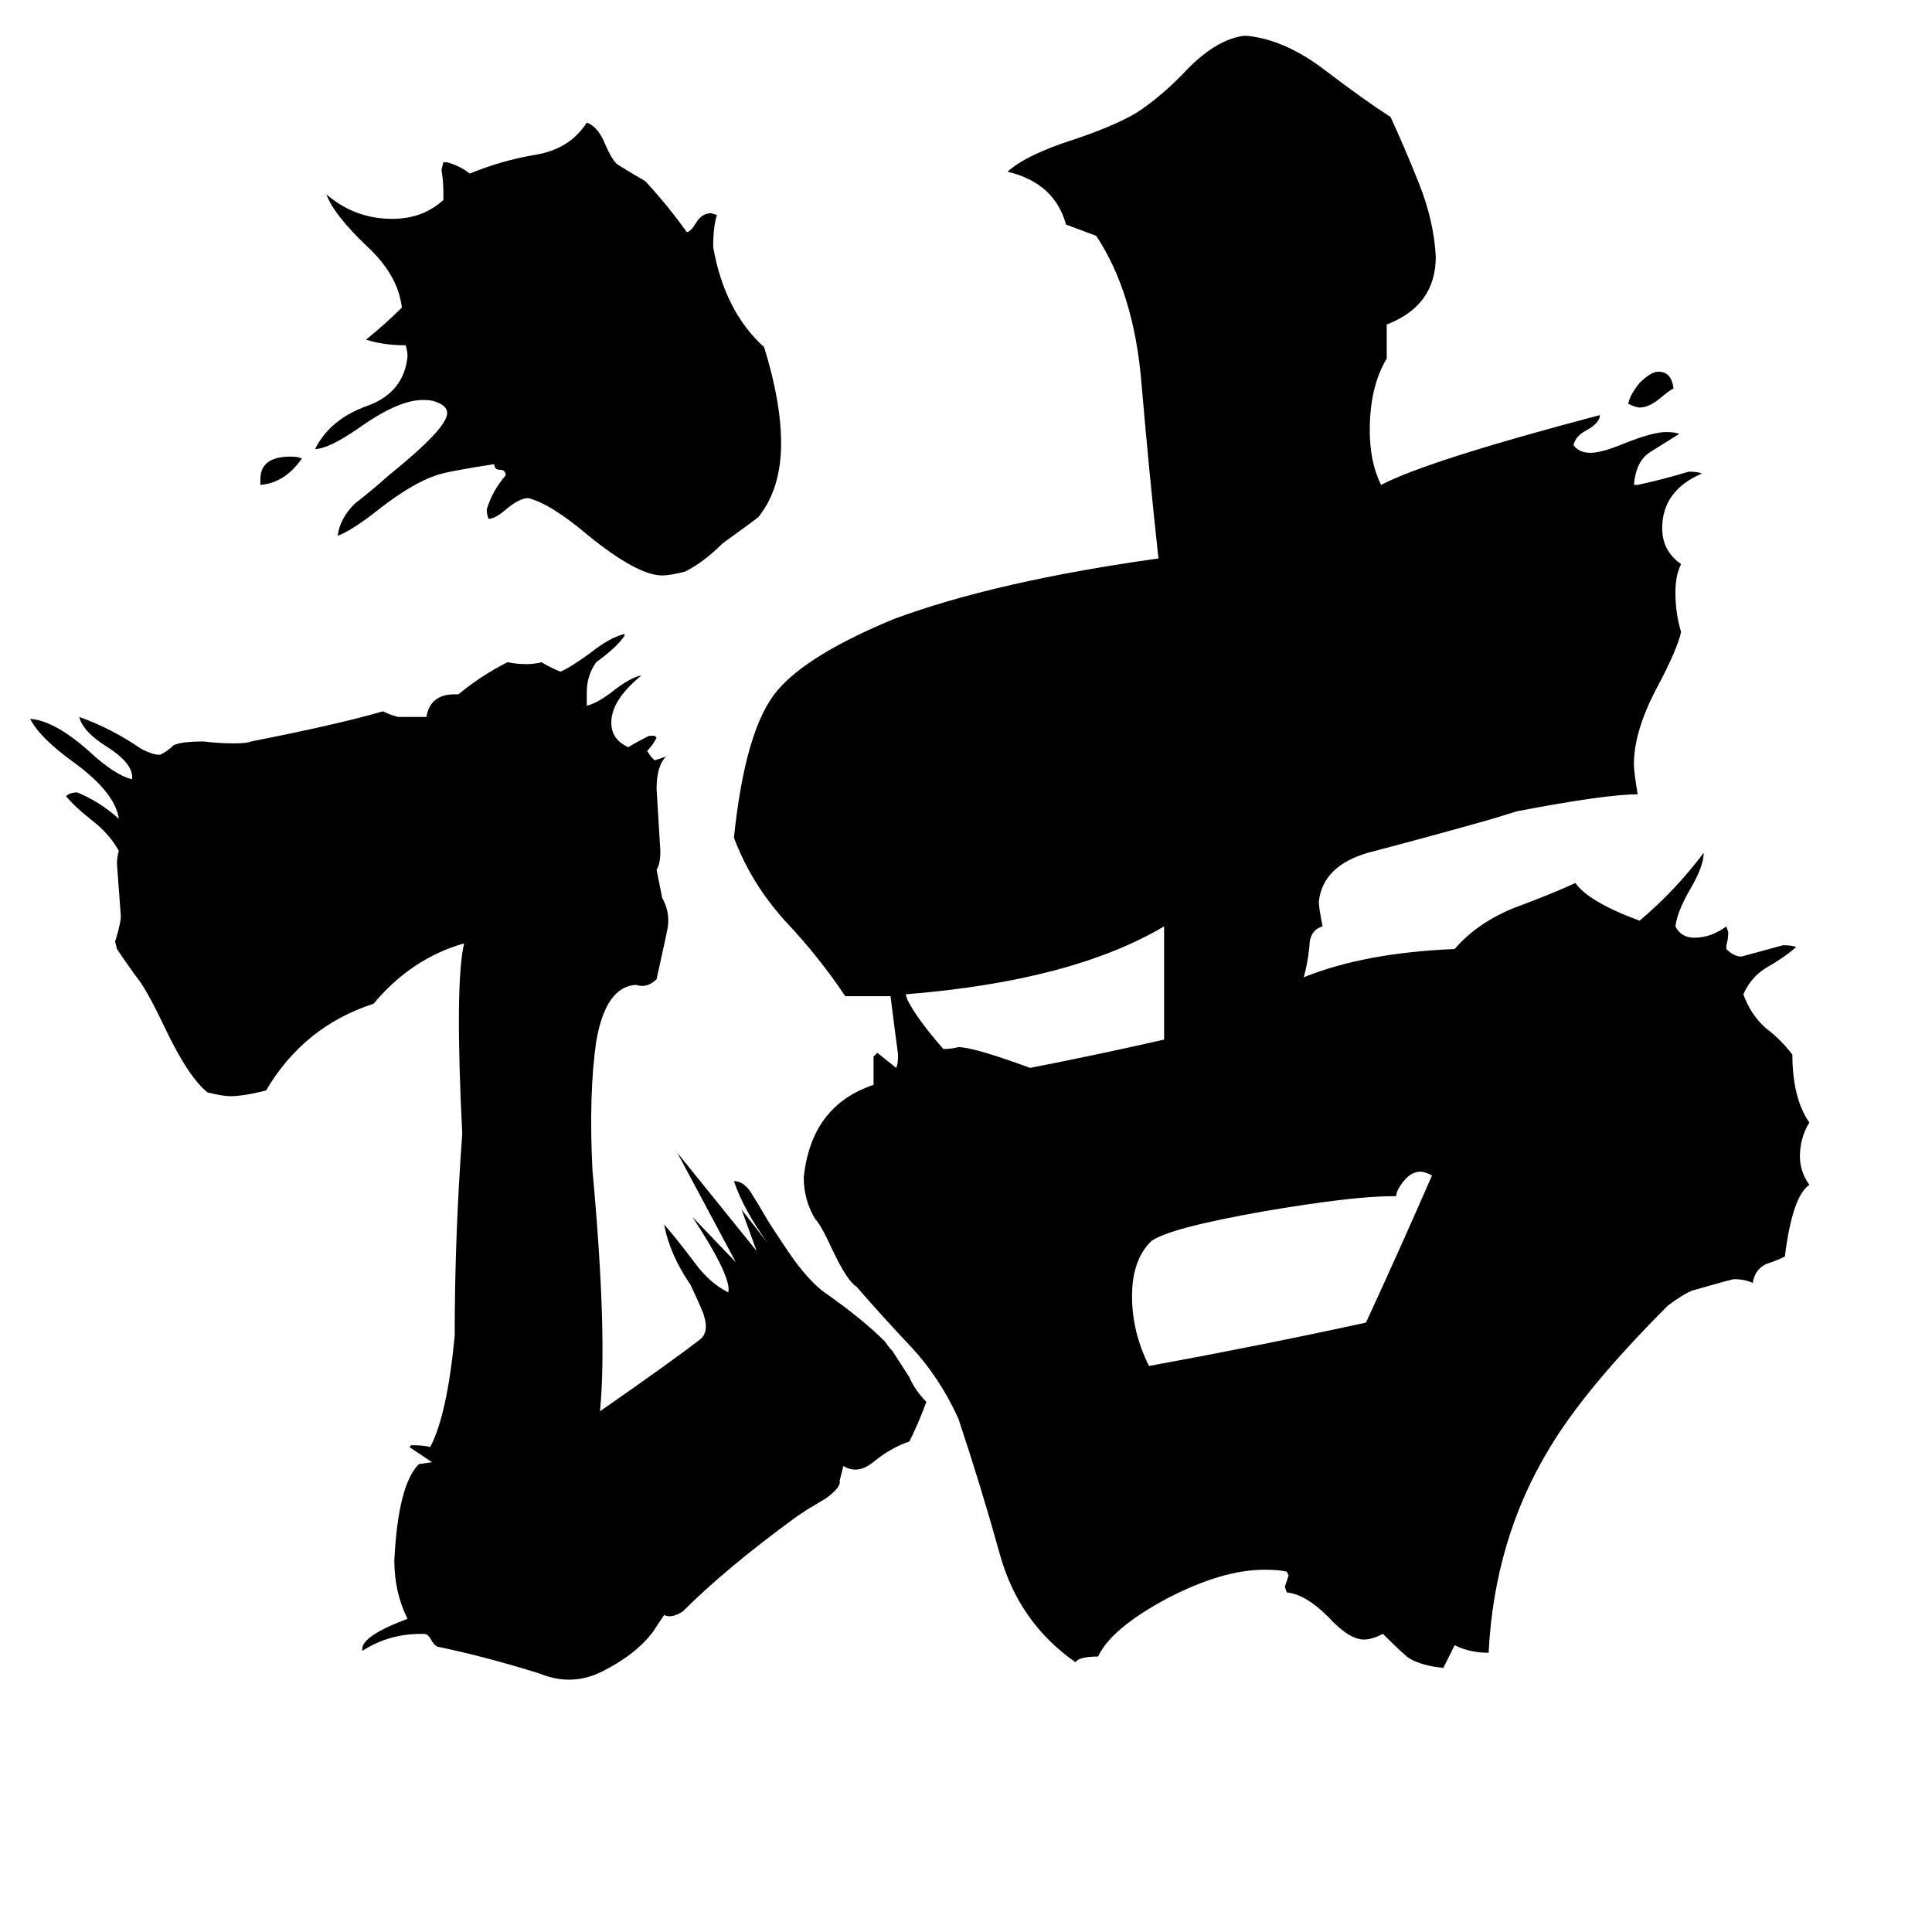 <svg xmlns="http://www.w3.org/2000/svg" viewBox="0 -800 1024 1024">
	<path fill="#000000" d="M759 -177Q755 -179 753 -179Q748 -179 744 -174Q740 -169 740 -166H738Q717 -166 670 -158Q619 -149 610 -142Q600 -132 600 -113Q600 -94 609 -76Q669 -87 724 -99Q742 -138 759 -177ZM887 -594Q886 -594 880 -589Q874 -584 869 -584Q867 -584 863 -586Q864 -591 869 -597Q875 -603 879 -603Q886 -603 887 -594ZM138 -543V-546Q138 -558 154 -558Q158 -558 160 -557Q151 -544 138 -543ZM235 -694V-698Q235 -704 234 -710L235 -714H237Q244 -712 249 -708Q266 -715 284 -718Q302 -721 311 -735Q317 -733 321 -723Q324 -716 327 -713Q335 -708 342 -704Q354 -691 364 -677Q366 -677 369 -682Q372 -687 377 -687L380 -686Q378 -680 378 -669Q384 -635 405 -616Q414 -587 414 -565Q414 -541 402 -526Q401 -525 383 -512Q373 -502 363 -497Q355 -495 351 -495Q338 -495 312 -516Q292 -533 280 -536Q275 -536 267 -529Q262 -525 259 -525Q258 -527 258 -530Q261 -540 268 -548Q268 -551 265 -551Q262 -551 262 -554Q236 -550 231 -548Q219 -544 202 -531Q187 -519 179 -516Q180 -525 188 -533Q197 -540 206 -548Q237 -573 237 -581Q237 -585 231 -587Q229 -588 224 -588Q211 -588 190 -573Q174 -562 167 -562Q175 -578 195 -585Q214 -592 216 -611Q216 -614 215 -617Q203 -617 194 -620Q204 -628 213 -637Q211 -654 195 -669Q177 -686 173 -697Q188 -684 208 -684Q224 -684 235 -694ZM897 -116Q892 -114 884 -108Q840 -64 821 -32Q792 16 789 76Q779 76 771 72L765 84Q754 83 747 79Q744 77 733 66Q727 69 723 69Q715 69 704 57Q692 45 682 44L681 41Q682 38 683 35L682 33Q678 32 670 32Q648 32 619 47Q589 63 582 78Q572 78 570 81Q540 60 530 24Q520 -12 508 -48Q498 -70 483 -86Q467 -103 454 -118Q449 -121 441 -138Q435 -151 432 -154Q426 -164 426 -176Q430 -214 463 -225V-240L465 -242Q470 -238 475 -234Q476 -236 476 -241Q474 -256 472 -272Q460 -272 448 -272Q434 -293 416 -312Q398 -332 389 -356Q395 -414 412 -434Q428 -453 474 -472Q528 -492 614 -504Q609 -550 605 -597Q601 -645 581 -675Q573 -678 565 -681Q559 -703 534 -709Q544 -718 569 -726Q590 -733 602 -740Q616 -749 630 -764Q645 -779 659 -781H661Q681 -779 702 -763Q723 -747 737 -738Q744 -723 752 -703Q760 -683 761 -664Q761 -638 735 -628V-610Q726 -595 726 -572Q726 -555 732 -543Q757 -556 848 -580Q848 -576 841 -572Q835 -569 834 -564Q837 -560 843 -560Q849 -560 861 -565Q876 -571 883 -571Q888 -571 890 -570Q882 -565 874 -560Q867 -555 866 -543H868Q882 -546 895 -550Q900 -550 902 -549Q881 -540 881 -520Q881 -508 891 -501Q888 -495 888 -486Q888 -475 891 -465Q889 -456 879 -437Q866 -413 866 -395Q866 -391 868 -379Q851 -379 804 -370L791 -366Q763 -358 725 -348Q701 -341 699 -322Q699 -319 701 -309Q694 -307 694 -298Q693 -289 691 -282Q723 -295 771 -297Q783 -311 803 -319Q822 -326 835 -332Q842 -322 869 -312Q888 -328 903 -348Q903 -341 896 -329Q889 -317 888 -309Q891 -303 898 -303Q907 -303 915 -309L916 -306Q916 -302 915 -299V-297Q919 -293 923 -293Q934 -296 945 -299Q950 -299 952 -298Q945 -292 936 -287Q928 -282 924 -273Q928 -262 936 -255Q944 -249 950 -241Q950 -218 959 -205Q954 -197 954 -187Q954 -179 959 -172Q950 -166 946 -134Q942 -132 936 -130Q930 -127 929 -120Q925 -122 919 -122Q918 -122 897 -116ZM480 -273L481 -270Q486 -260 500 -244Q504 -244 508 -245Q516 -245 546 -234Q582 -241 617 -249V-309Q568 -280 480 -273ZM245 -199Q241 -279 246 -300Q218 -292 198 -268Q161 -256 141 -222Q129 -219 122 -219Q118 -219 110 -221Q100 -229 88 -254Q79 -273 74 -280Q68 -288 62 -297L61 -301Q63 -307 64 -313V-315Q63 -328 62 -342Q62 -346 63 -349Q58 -358 49 -365Q40 -372 35 -378Q37 -380 41 -380Q53 -375 63 -366Q61 -380 39 -396Q21 -409 16 -419Q29 -418 47 -402Q61 -389 70 -387Q71 -395 57 -404Q44 -412 42 -420Q59 -414 75 -403Q81 -400 84 -400H85Q89 -402 92 -405Q96 -407 108 -407Q116 -406 124 -406Q131 -406 133 -407Q179 -416 203 -423Q207 -421 211 -420H226Q228 -432 241 -432H243Q255 -442 269 -449Q274 -448 279 -448Q283 -448 287 -449Q292 -446 297 -444Q302 -446 313 -454Q323 -462 331 -464V-463Q327 -457 316 -449Q311 -442 311 -433Q311 -429 311 -426Q316 -427 324 -433Q334 -441 340 -442Q324 -429 324 -417Q324 -408 333 -404Q338 -407 344 -410H347L348 -409Q346 -405 343 -402L345 -399L347 -397Q350 -398 353 -399Q348 -394 348 -382Q349 -365 350 -349Q350 -342 348 -339L351 -324Q355 -317 354 -309Q354 -308 348 -281Q343 -276 337 -278Q321 -277 316 -248Q312 -220 314 -180Q322 -93 318 -52Q354 -77 371 -90Q376 -94 373 -103Q373 -104 366 -119Q355 -135 352 -151Q359 -143 368 -131Q376 -120 386 -115Q388 -123 367 -155L390 -131L359 -189L401 -137L393 -159Q400 -150 407 -141Q394 -159 389 -174Q394 -174 398 -168Q403 -160 407 -153Q414 -142 421 -132Q430 -120 437 -115Q457 -101 469 -89Q471 -86 473 -84Q475 -81 482 -70Q485 -63 491 -57Q487 -46 482 -36Q473 -33 464 -26Q455 -18 447 -23L445 -15Q446 -12 438 -6Q433 -3 428 0L422 4Q385 31 362 54Q356 58 352 56L346 65Q337 77 319 86Q303 94 286 87Q257 78 233 73Q231 73 229 70Q227 66 225 66H223Q206 66 192 75V74Q192 67 216 58Q209 44 209 27Q211 -13 222 -24L229 -25Q223 -29 217 -33L218 -34Q225 -34 228 -33Q237 -50 241 -92Q241 -145 245 -199Z"/>
</svg>